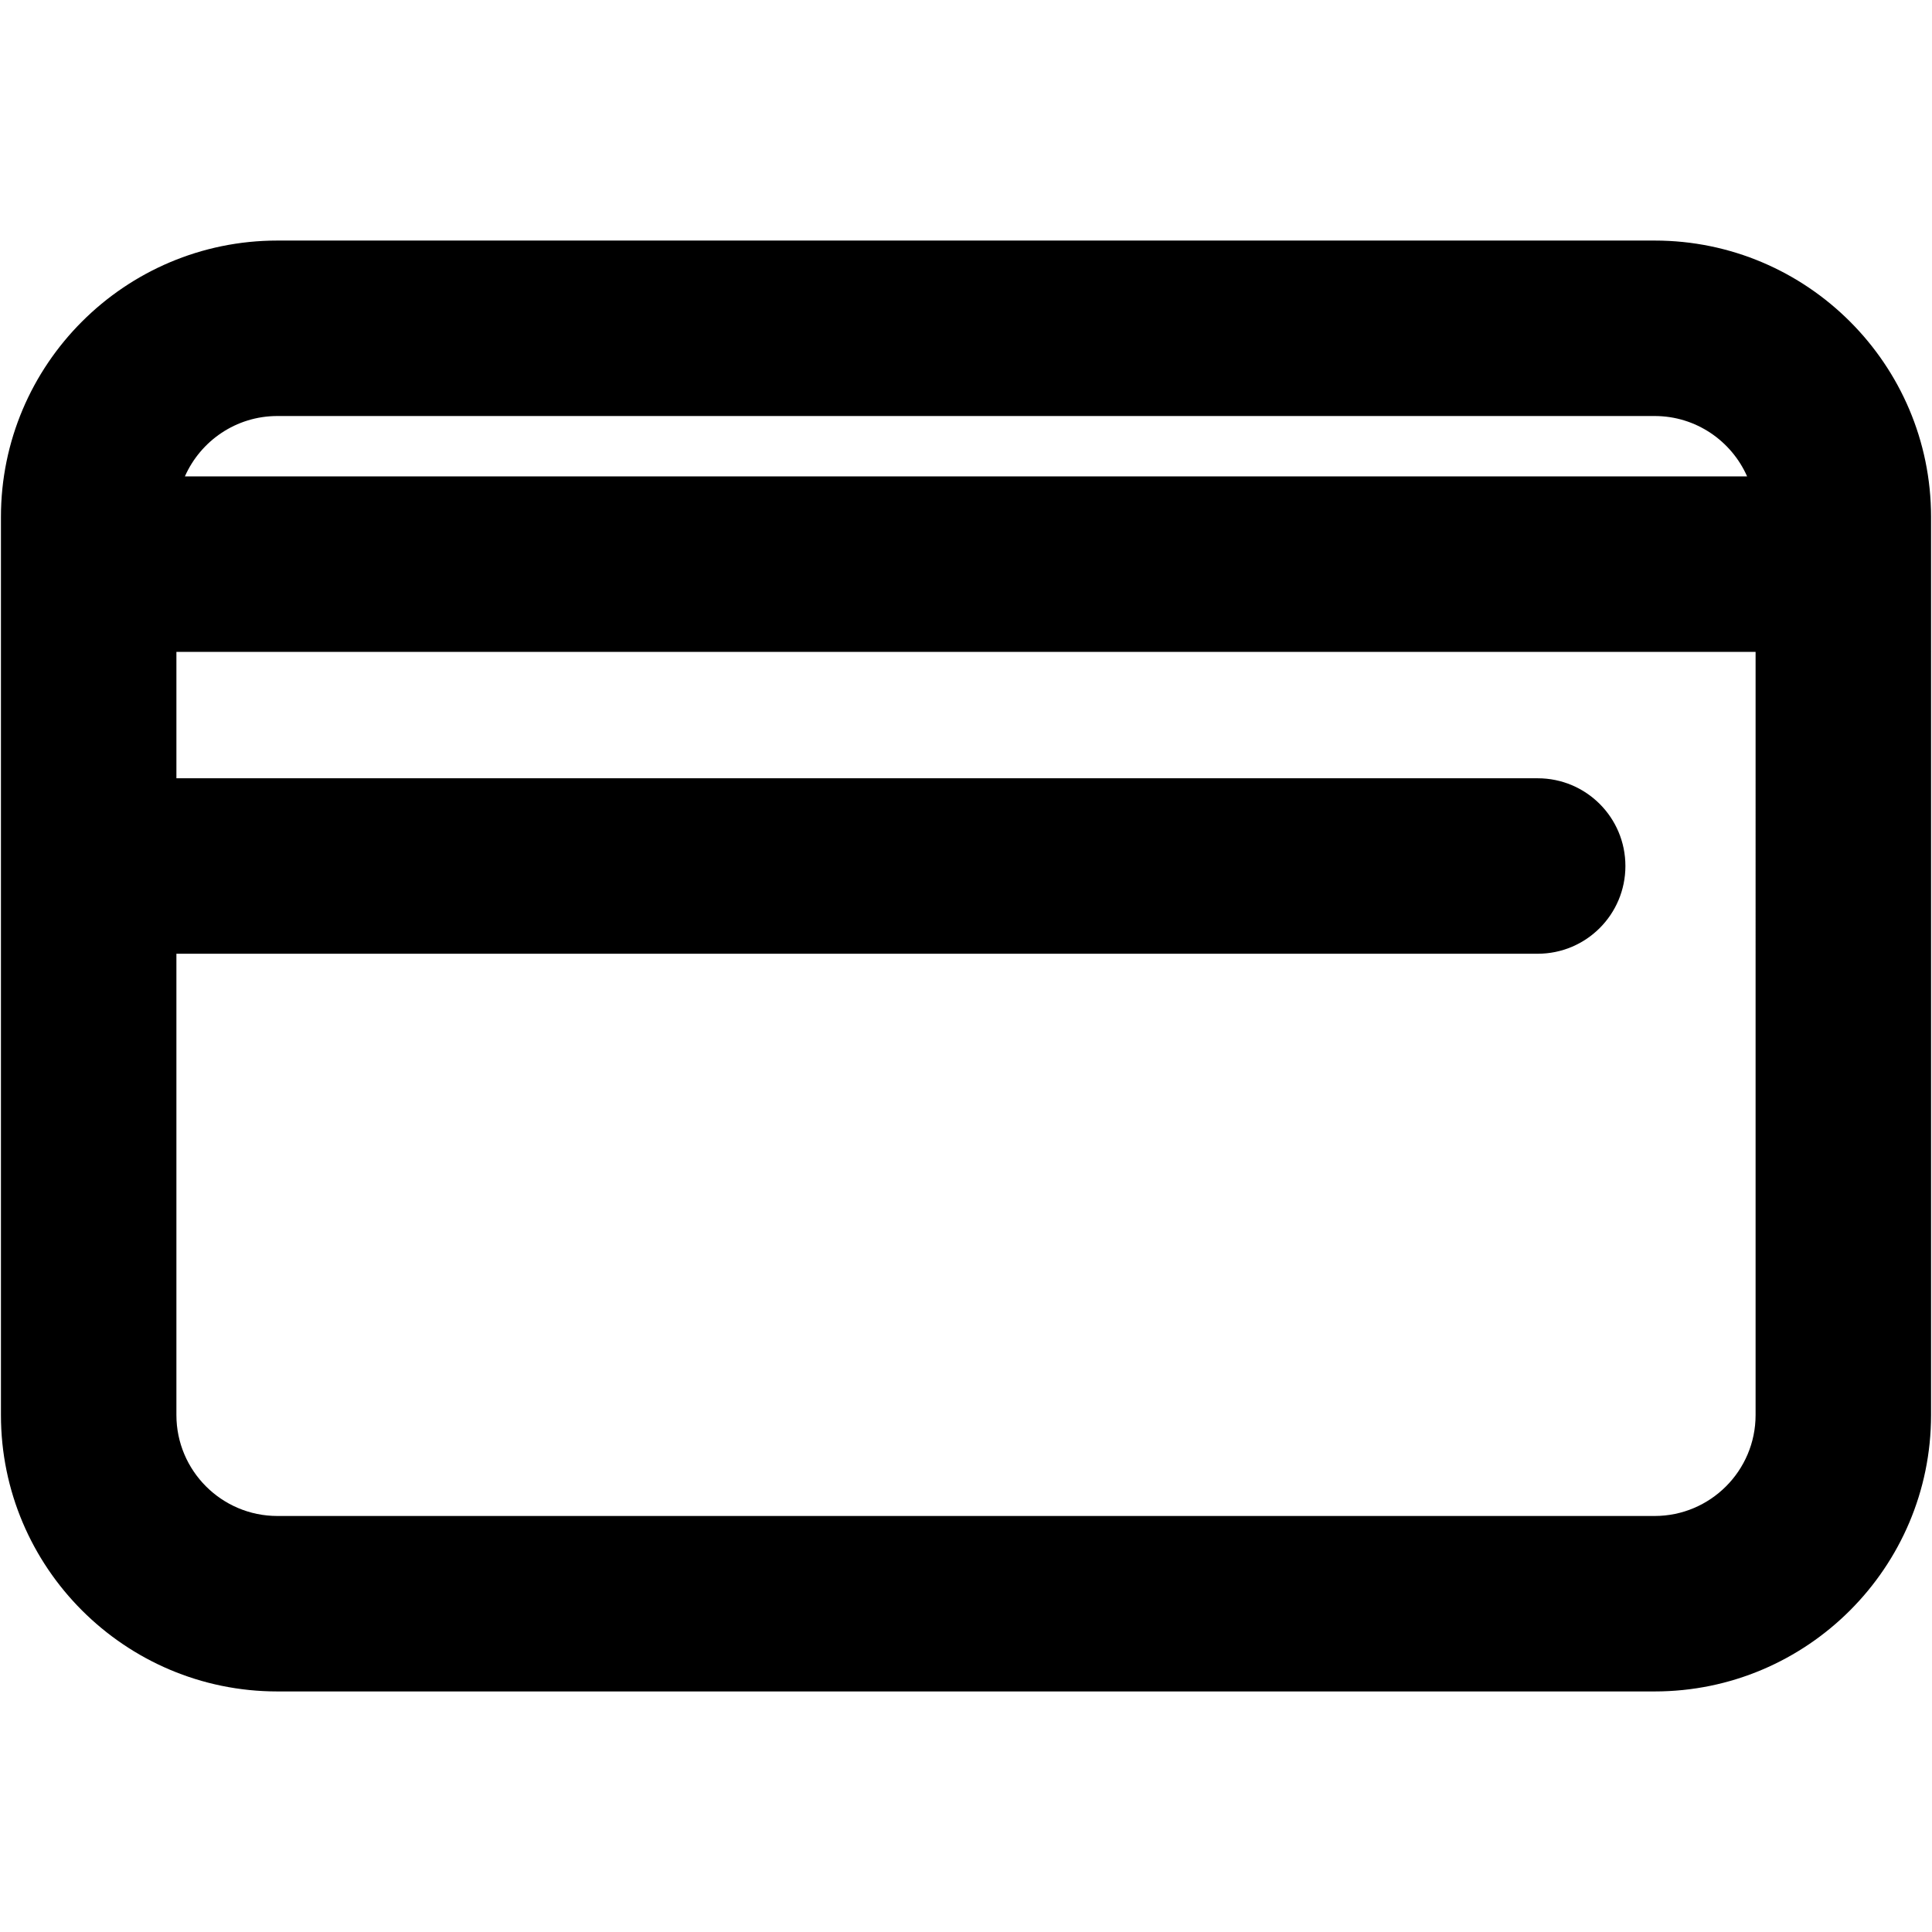 <?xml version="1.0" encoding="utf-8"?>
<!-- Generator: Adobe Illustrator 21.1.0, SVG Export Plug-In . SVG Version: 6.00 Build 0)  -->
<svg version="1.1" id="Calque_1" xmlns="http://www.w3.org/2000/svg" xmlns:xlink="http://www.w3.org/1999/xlink" x="0px" y="0px"
	 viewBox="0 0 1024 1024" style="enable-background:new 0 0 1024 1024;" xml:space="preserve">
<path d="M877,127.5H147C66.2,127.5,0.5,193.2,0.5,274v476c0,80.8,65.7,146.5,146.5,146.5h730c80.8,0,146.5-65.7,146.5-146.5V274
	C1023.5,193.2,957.8,127.5,877,127.5z M147,220.5h730c21.9,0,40.7,13.2,49,32H98C106.3,233.7,125.1,220.5,147,220.5z M877,803.5H147
	c-29.5,0-53.5-24-53.5-53.5V505.5H815c25.7,0,46.5-20.8,46.5-46.5s-20.8-46.5-46.5-46.5H93.5v-67h837V750
	C930.5,779.5,906.5,803.5,877,803.5z"/>
</svg>
